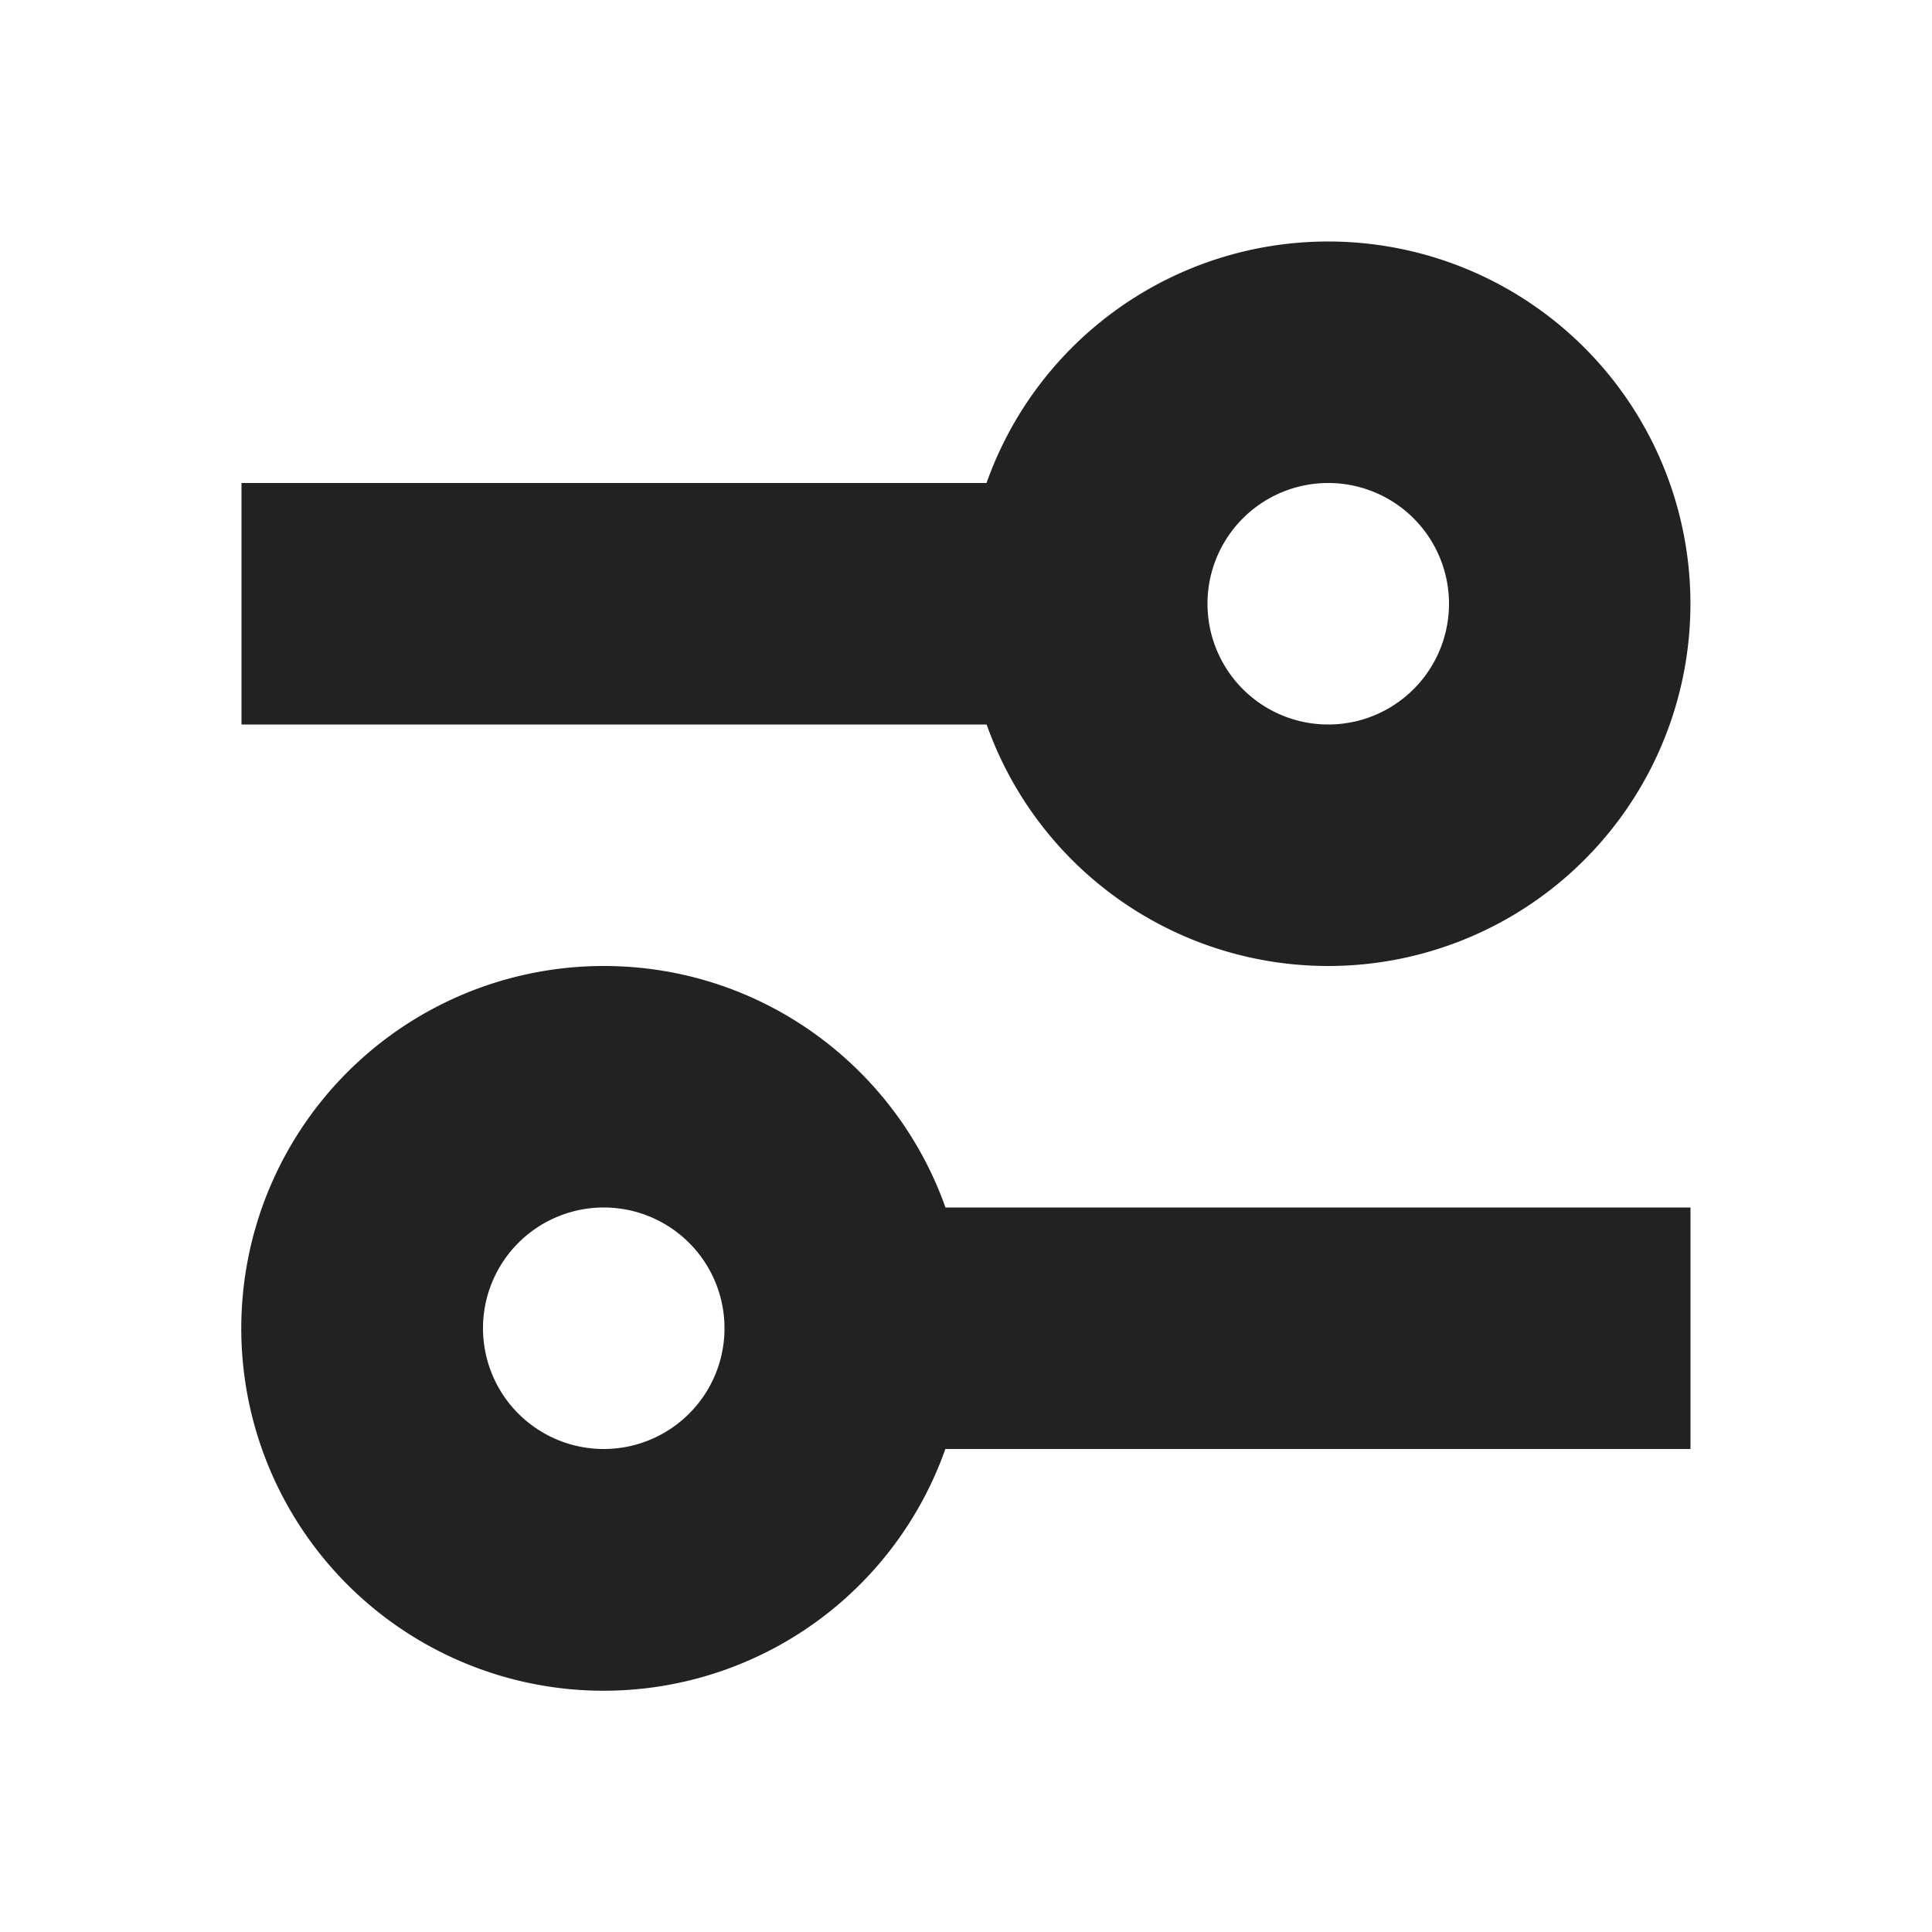 <svg xmlns:xlink="http://www.w3.org/1999/xlink" viewBox="0 0 16 16" xmlns="http://www.w3.org/2000/svg" style="display:block;height:14px;width:14px;fill:currentColor" aria-hidden="true" role="presentation" focusable="false" width="16" height="16"><path d="M5 8c1.306 0 2.418.835 2.83 2H14v2H7.829A3.001 3.001 0 1 1 5 8zm0 2a1 1 0 1 0 0 2 1 1 0 0 0 0-2zm6-8a3 3 0 1 1-2.829 4H2V4h6.17A3.001 3.001 0 0 1 11 2zm0 2a1 1 0 1 0 0 2 1 1 0 0 0 0-2z" fill="#222222"></path></svg>